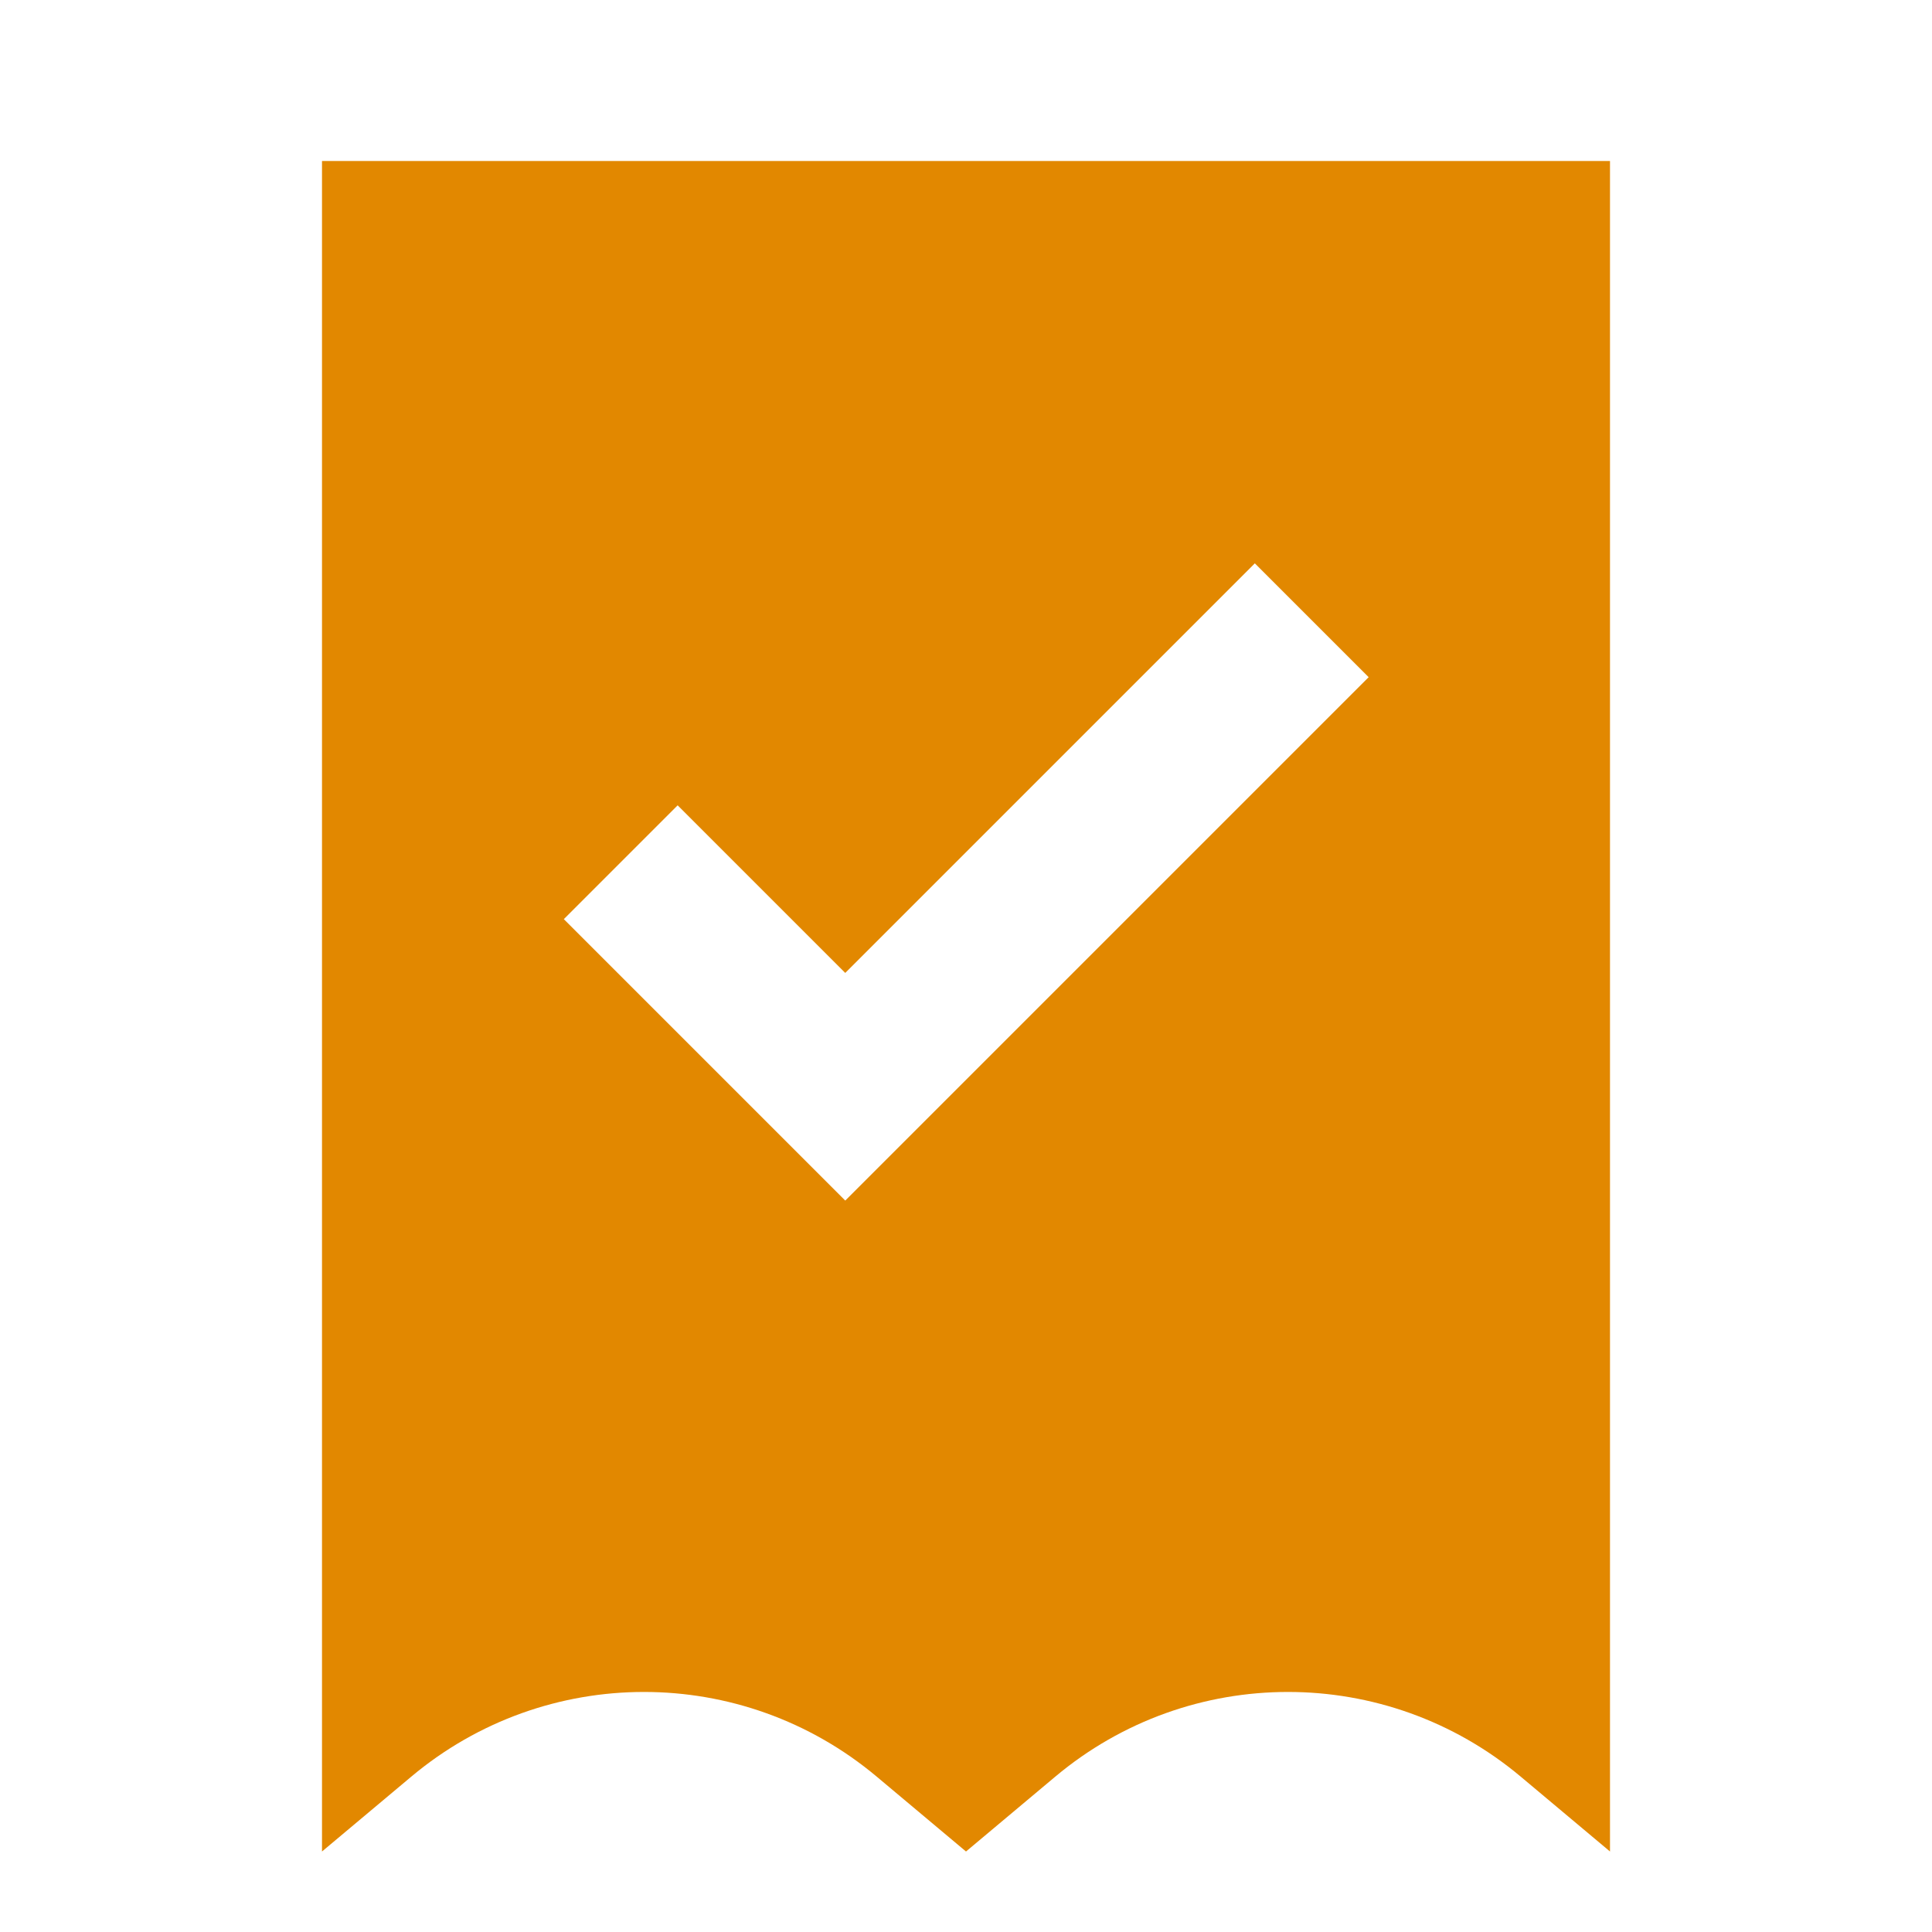 <svg xmlns="http://www.w3.org/2000/svg" width="24" height="24" viewBox="0 0 24 24" fill="none"><rect width="24" height="24" fill="none"/>
<path fill-rule="evenodd" clip-rule="evenodd" d="M4 2L4 23L5.108 22.071C6.781 20.667 9.219 20.667 10.892 22.071L12 23L13.108 22.071C14.781 20.667 17.219 20.667 18.892 22.071L20 23L20 2L4 2ZM17.002 8.412L15.588 6.998L10.5 12.086L8.418 10.004L7.004 11.418L10.5 14.914L17.002 8.412Z" fill="#E28800"/>
</svg>
